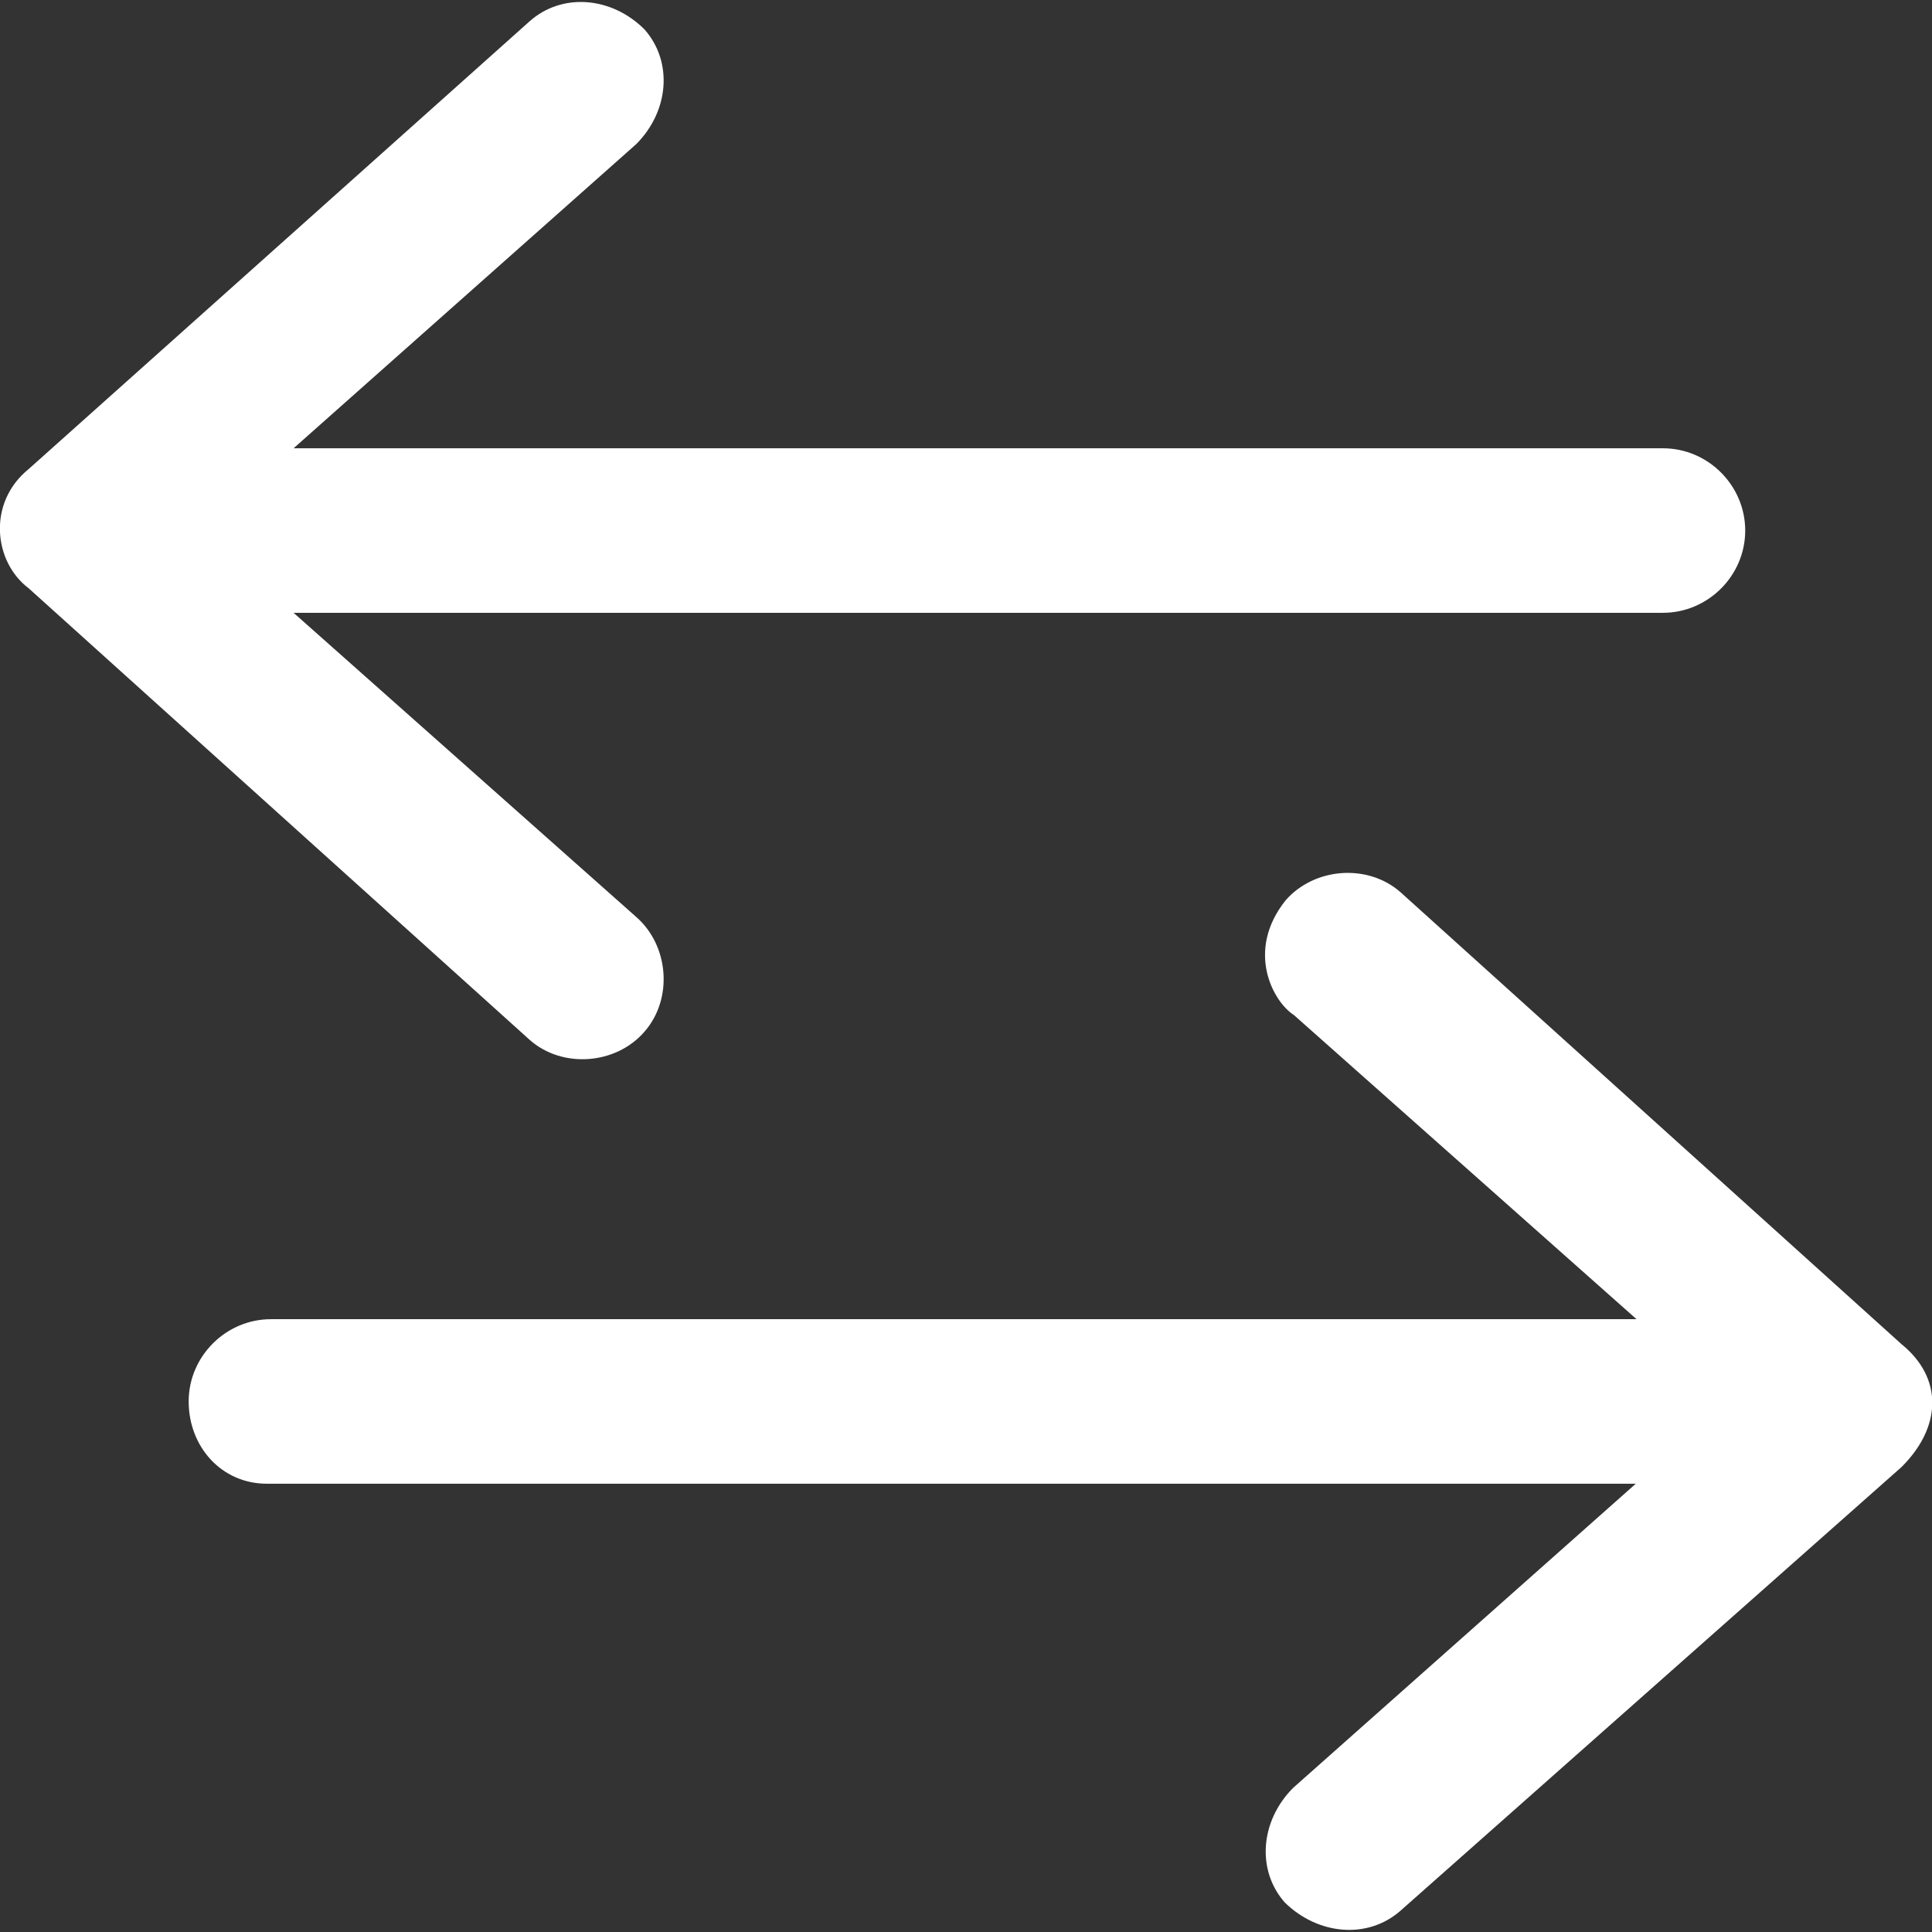 <?xml version="1.0" encoding="utf-8"?>
<!-- Generator: Adobe Illustrator 21.0.2, SVG Export Plug-In . SVG Version: 6.00 Build 0)  -->
<svg version="1.1" id="Capa_1" xmlns="http://www.w3.org/2000/svg" xmlns:xlink="http://www.w3.org/1999/xlink" x="0px" y="0px"
	 viewBox="0 0 512 512" style="enable-background:new 0 0 512 512;" xml:space="preserve">
<rect x="0" y="0" width="512" height="512" fill="#333333" stroke="none"/>
<style type="text/css">
	.st0{fill:#FFFFFF;}
</style>
<g>
	<g>
		<path class="st0" d="M170.8,273.4c7.6-8.7,6.5-22.8-2.2-30.4l-90.8-80.6h362.9c11.9,0,21.8-9.8,21.8-21.8
			c0-11.9-9.8-21.8-21.8-21.8H77.8l90.8-80.6c8.7-8.7,9.8-21.8,2.2-30.4c-8.7-8.7-21.8-9.8-30.4-2.2L7.6,124.3
			c-11,8.9-9.3,24.6,0,31.6l132.8,119.7C149,283.2,163.2,282.2,170.8,273.4z"/>
		<path class="st0" d="M371.1,506.4l132.8-117.6c10.6-10.5,11.2-23.5,0-32.6L371.1,236.4c-8.7-7.6-22.8-6.5-30.4,2.2
			c-10.7,13.4-3.3,26.9,2.2,30.4l90.8,80.6H71.8c-11.9,0-21.8,9.8-21.8,21.8s8.7,21.8,20.7,21.8h362.8l-90.8,80.6
			c-8.7,8.7-9.8,21.8-2.2,30.4C349.3,512.8,362.4,514,371.1,506.4z"/>
	</g>
</g>
</svg>
